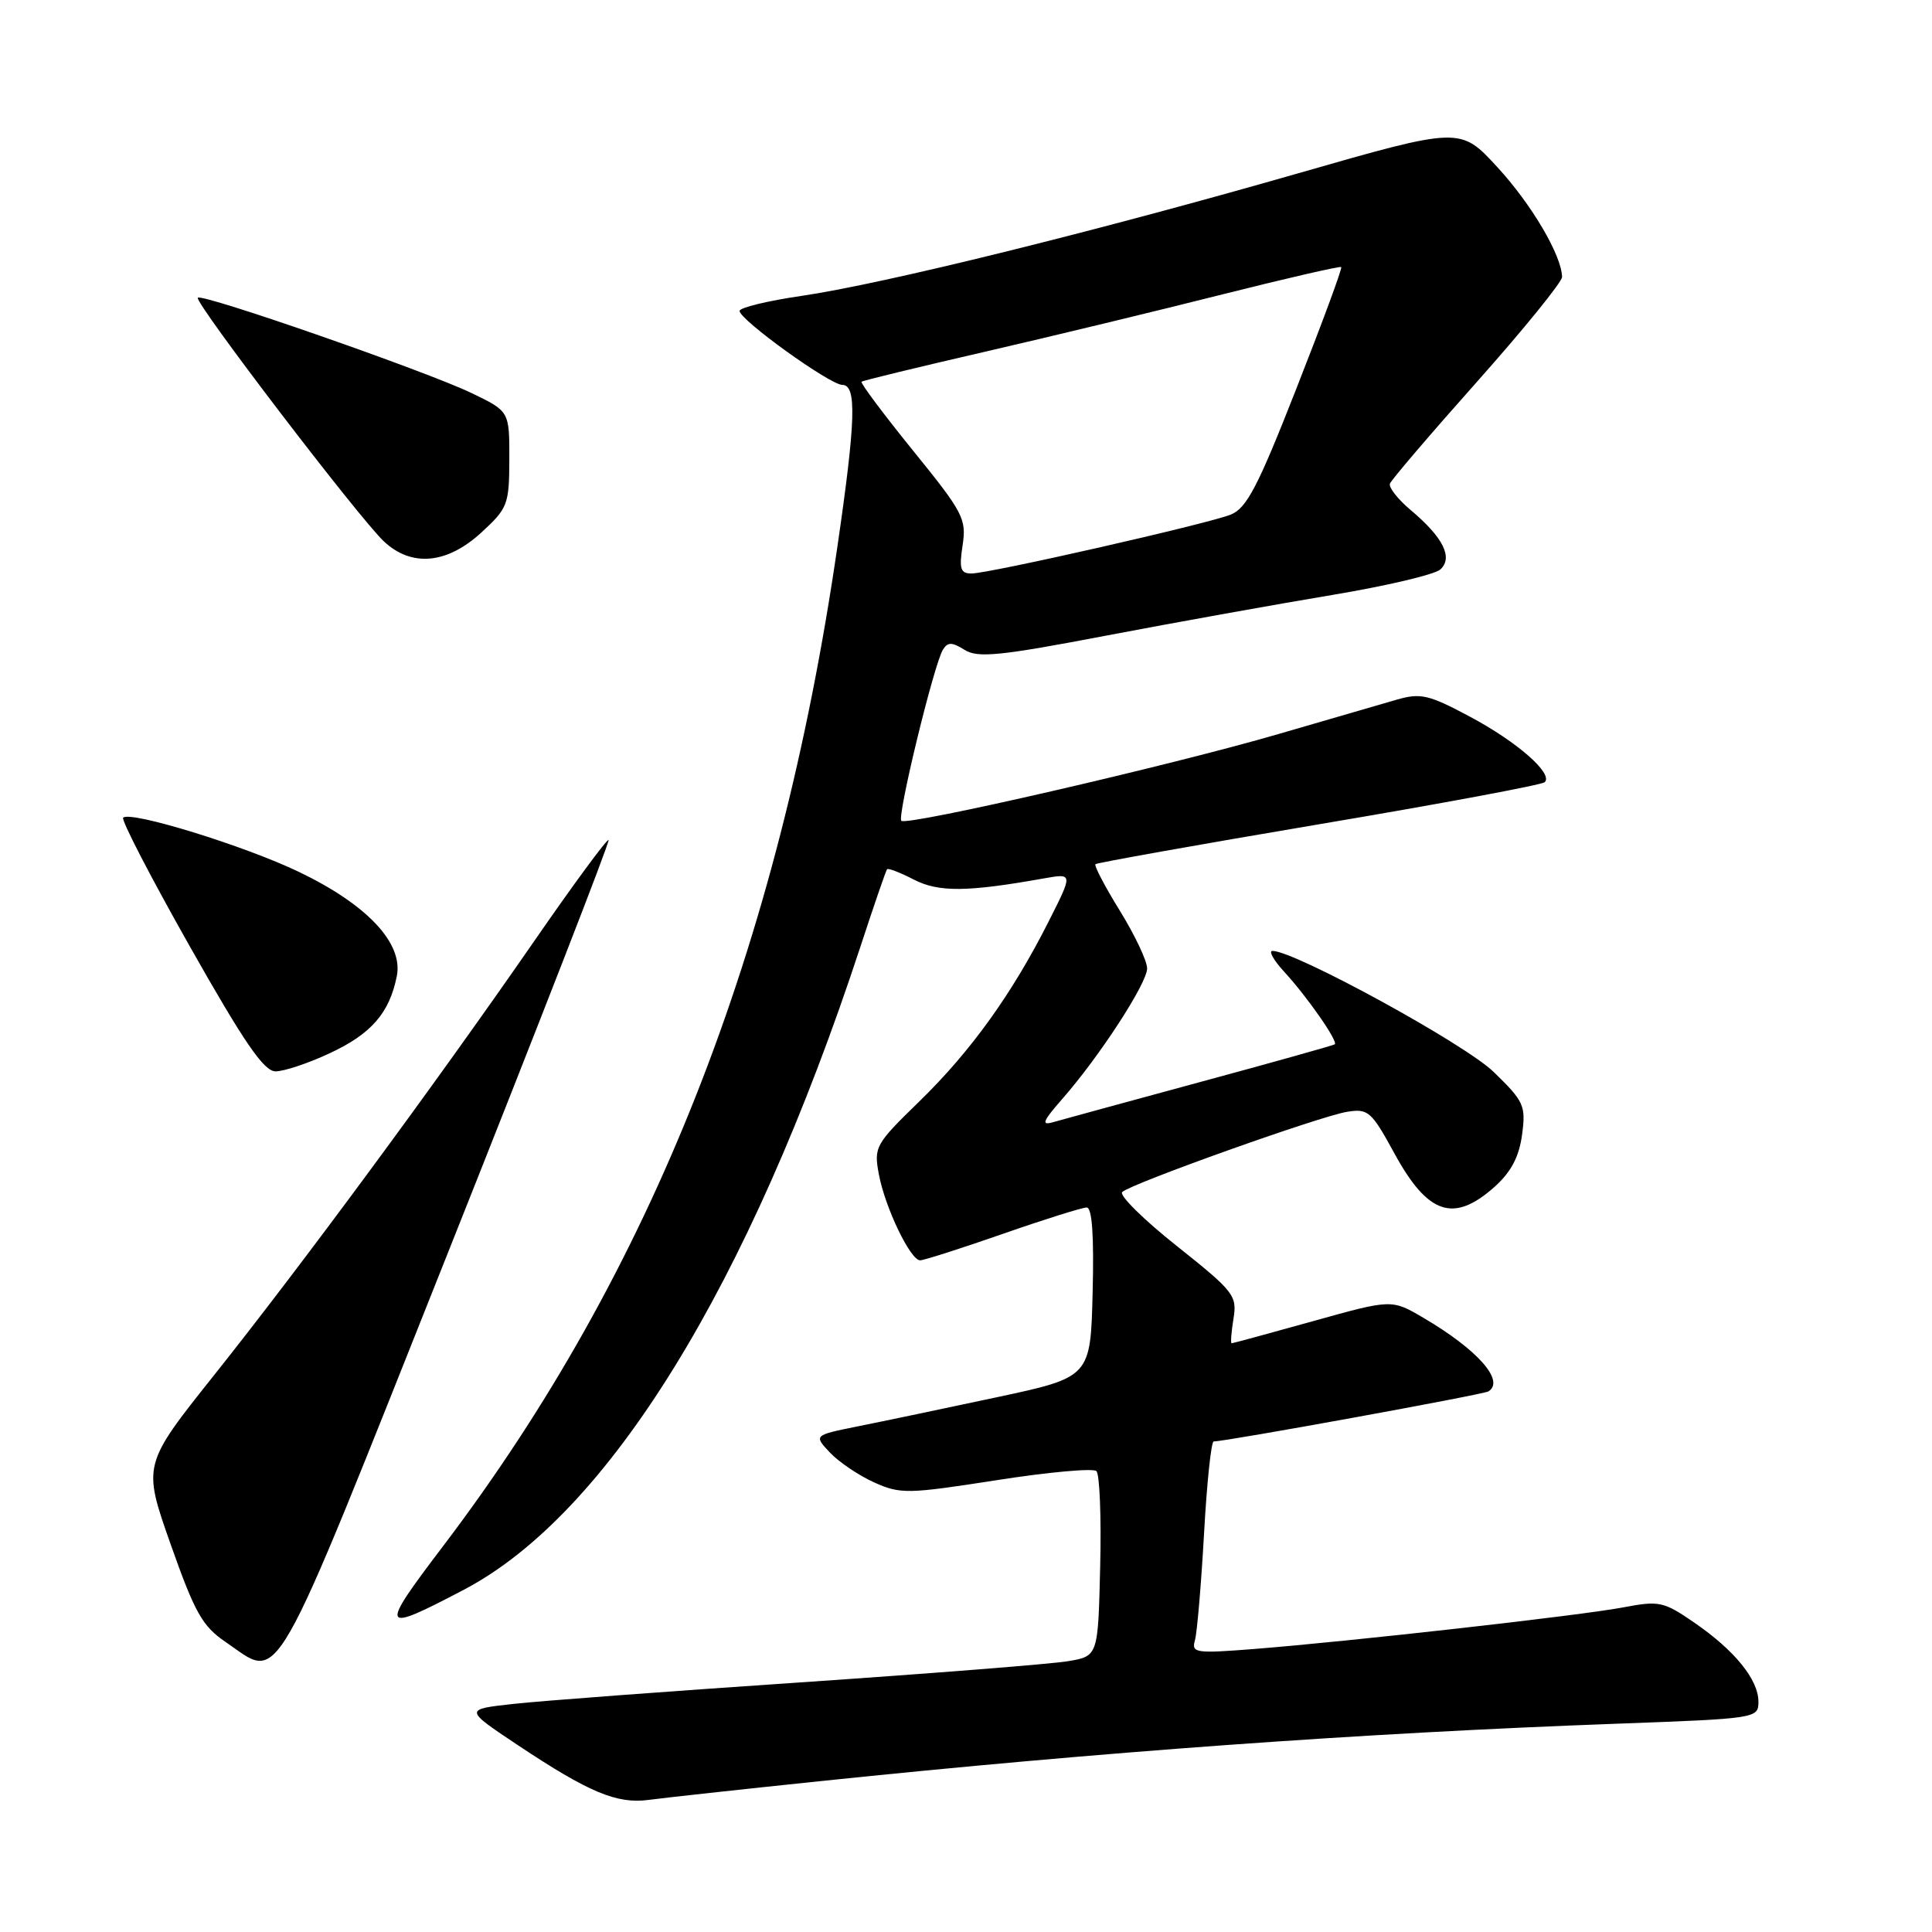 <?xml version="1.0" encoding="UTF-8" standalone="no"?>
<!DOCTYPE svg PUBLIC "-//W3C//DTD SVG 1.1//EN" "http://www.w3.org/Graphics/SVG/1.1/DTD/svg11.dtd" >
<svg xmlns="http://www.w3.org/2000/svg" xmlns:xlink="http://www.w3.org/1999/xlink" version="1.1" viewBox="0 0 256 256">
 <g >
 <path fill="currentColor"
d=" M 108.50 236.03 C 146.01 232.12 180.30 229.64 214.25 228.40 C 232.75 227.72 233.00 227.69 233.00 225.49 C 233.00 222.56 229.86 218.69 224.51 215.01 C 220.43 212.20 219.86 212.08 215.07 212.99 C 209.36 214.07 178.97 217.49 166.16 218.50 C 158.39 219.11 157.85 219.03 158.34 217.33 C 158.62 216.32 159.16 209.99 159.54 203.25 C 159.91 196.51 160.49 191.00 160.82 191.00 C 162.44 191.00 196.54 184.79 197.22 184.37 C 199.46 182.98 195.79 178.83 188.58 174.60 C 184.40 172.15 184.40 172.15 173.95 175.07 C 168.20 176.67 163.37 177.99 163.20 177.99 C 163.04 178.00 163.15 176.54 163.44 174.75 C 163.94 171.68 163.54 171.15 155.93 165.10 C 151.51 161.59 148.25 158.36 148.70 157.95 C 149.87 156.83 174.97 147.88 178.50 147.32 C 181.29 146.87 181.72 147.25 184.76 152.82 C 189.20 160.95 192.62 162.10 198.05 157.25 C 200.22 155.30 201.29 153.29 201.68 150.36 C 202.20 146.50 201.95 145.95 197.91 142.03 C 194.09 138.32 171.56 126.00 168.61 126.00 C 168.07 126.00 168.76 127.24 170.15 128.75 C 173.23 132.10 177.35 138.02 176.86 138.38 C 176.66 138.52 168.62 140.78 159.00 143.38 C 149.38 145.99 140.61 148.39 139.52 148.70 C 137.94 149.16 138.17 148.57 140.71 145.67 C 145.66 140.04 152.00 130.29 152.00 128.32 C 152.00 127.34 150.38 123.91 148.40 120.70 C 146.42 117.50 144.96 114.71 145.15 114.51 C 145.35 114.32 158.68 111.94 174.78 109.22 C 190.87 106.51 204.34 104.00 204.69 103.64 C 205.83 102.50 201.01 98.28 194.73 94.94 C 189.30 92.04 188.24 91.80 185.07 92.71 C 183.10 93.28 176.08 95.32 169.45 97.25 C 155.10 101.44 120.14 109.48 119.43 108.76 C 118.85 108.18 123.75 88.02 124.94 86.09 C 125.58 85.06 126.13 85.06 127.81 86.11 C 129.56 87.21 132.47 86.92 146.69 84.20 C 155.94 82.44 169.35 80.03 176.50 78.84 C 183.65 77.65 190.11 76.13 190.85 75.46 C 192.57 73.89 191.24 71.22 186.94 67.60 C 185.23 66.17 183.99 64.58 184.17 64.09 C 184.35 63.59 189.56 57.49 195.75 50.54 C 201.94 43.58 206.99 37.35 206.98 36.70 C 206.93 33.84 202.94 27.07 198.40 22.14 C 193.49 16.80 193.49 16.80 171.99 22.97 C 145.14 30.68 117.04 37.62 106.25 39.20 C 101.71 39.86 98.00 40.76 98.00 41.20 C 98.00 42.38 109.98 51.00 111.61 51.00 C 113.54 51.00 113.40 55.71 110.95 72.50 C 103.19 125.78 86.35 168.46 58.74 204.83 C 50.16 216.13 50.33 216.49 61.48 210.64 C 80.59 200.60 99.24 170.36 113.99 125.50 C 115.79 120.00 117.39 115.35 117.54 115.18 C 117.69 115.00 119.29 115.62 121.09 116.55 C 124.37 118.24 128.15 118.21 138.34 116.39 C 142.18 115.71 142.18 115.71 138.95 122.10 C 134.13 131.66 128.63 139.31 121.84 145.92 C 115.97 151.63 115.77 151.98 116.46 155.63 C 117.28 160.02 120.64 167.00 121.92 167.00 C 122.41 167.00 127.33 165.43 132.86 163.50 C 138.39 161.57 143.40 160.00 143.99 160.00 C 144.71 160.00 144.97 163.72 144.78 171.25 C 144.50 182.49 144.50 182.49 132.00 185.16 C 125.12 186.63 116.87 188.36 113.66 189.00 C 107.82 190.18 107.82 190.18 109.96 192.46 C 111.14 193.72 113.78 195.50 115.81 196.42 C 119.31 197.99 120.24 197.97 132.01 196.14 C 138.88 195.06 144.85 194.52 145.28 194.93 C 145.71 195.33 145.94 201.02 145.78 207.56 C 145.50 219.45 145.50 219.45 141.50 220.12 C 139.30 220.49 123.33 221.75 106.00 222.93 C 88.67 224.10 71.58 225.38 68.00 225.78 C 61.50 226.50 61.50 226.50 68.63 231.25 C 78.05 237.52 81.76 239.07 86.00 238.49 C 87.92 238.23 98.05 237.12 108.50 236.03 Z  M 59.42 165.83 C 71.28 136.03 80.83 111.50 80.64 111.31 C 80.45 111.11 75.90 117.29 70.55 125.04 C 57.51 143.87 39.98 167.63 28.38 182.20 C 18.90 194.10 18.90 194.10 22.61 204.62 C 25.81 213.69 26.82 215.49 29.89 217.57 C 37.35 222.64 35.52 225.85 59.42 165.83 Z  M 43.67 139.57 C 49.20 137.00 51.60 134.24 52.58 129.34 C 53.45 124.98 48.65 119.87 39.63 115.54 C 32.41 112.07 17.26 107.40 16.32 108.35 C 16.03 108.63 20.01 116.31 25.15 125.40 C 32.33 138.10 34.96 141.95 36.50 141.96 C 37.60 141.97 40.83 140.90 43.67 139.57 Z  M 63.75 70.59 C 67.29 67.34 67.47 66.87 67.49 60.84 C 67.50 54.50 67.50 54.50 62.50 52.09 C 56.48 49.19 26.81 38.86 26.21 39.45 C 25.68 39.98 47.62 68.71 50.88 71.75 C 54.54 75.17 59.22 74.74 63.75 70.59 Z  M 127.55 72.25 C 128.08 68.75 127.63 67.90 120.96 59.68 C 117.03 54.82 113.97 50.73 114.16 50.58 C 114.35 50.42 121.70 48.64 130.50 46.61 C 139.30 44.58 153.46 41.16 161.97 39.01 C 170.48 36.87 177.57 35.24 177.72 35.39 C 177.88 35.54 175.21 42.76 171.80 51.43 C 166.64 64.58 165.18 67.36 163.05 68.20 C 159.83 69.46 131.11 75.98 128.74 75.99 C 127.27 76.00 127.07 75.38 127.55 72.25 Z "/>
</g>
</svg>